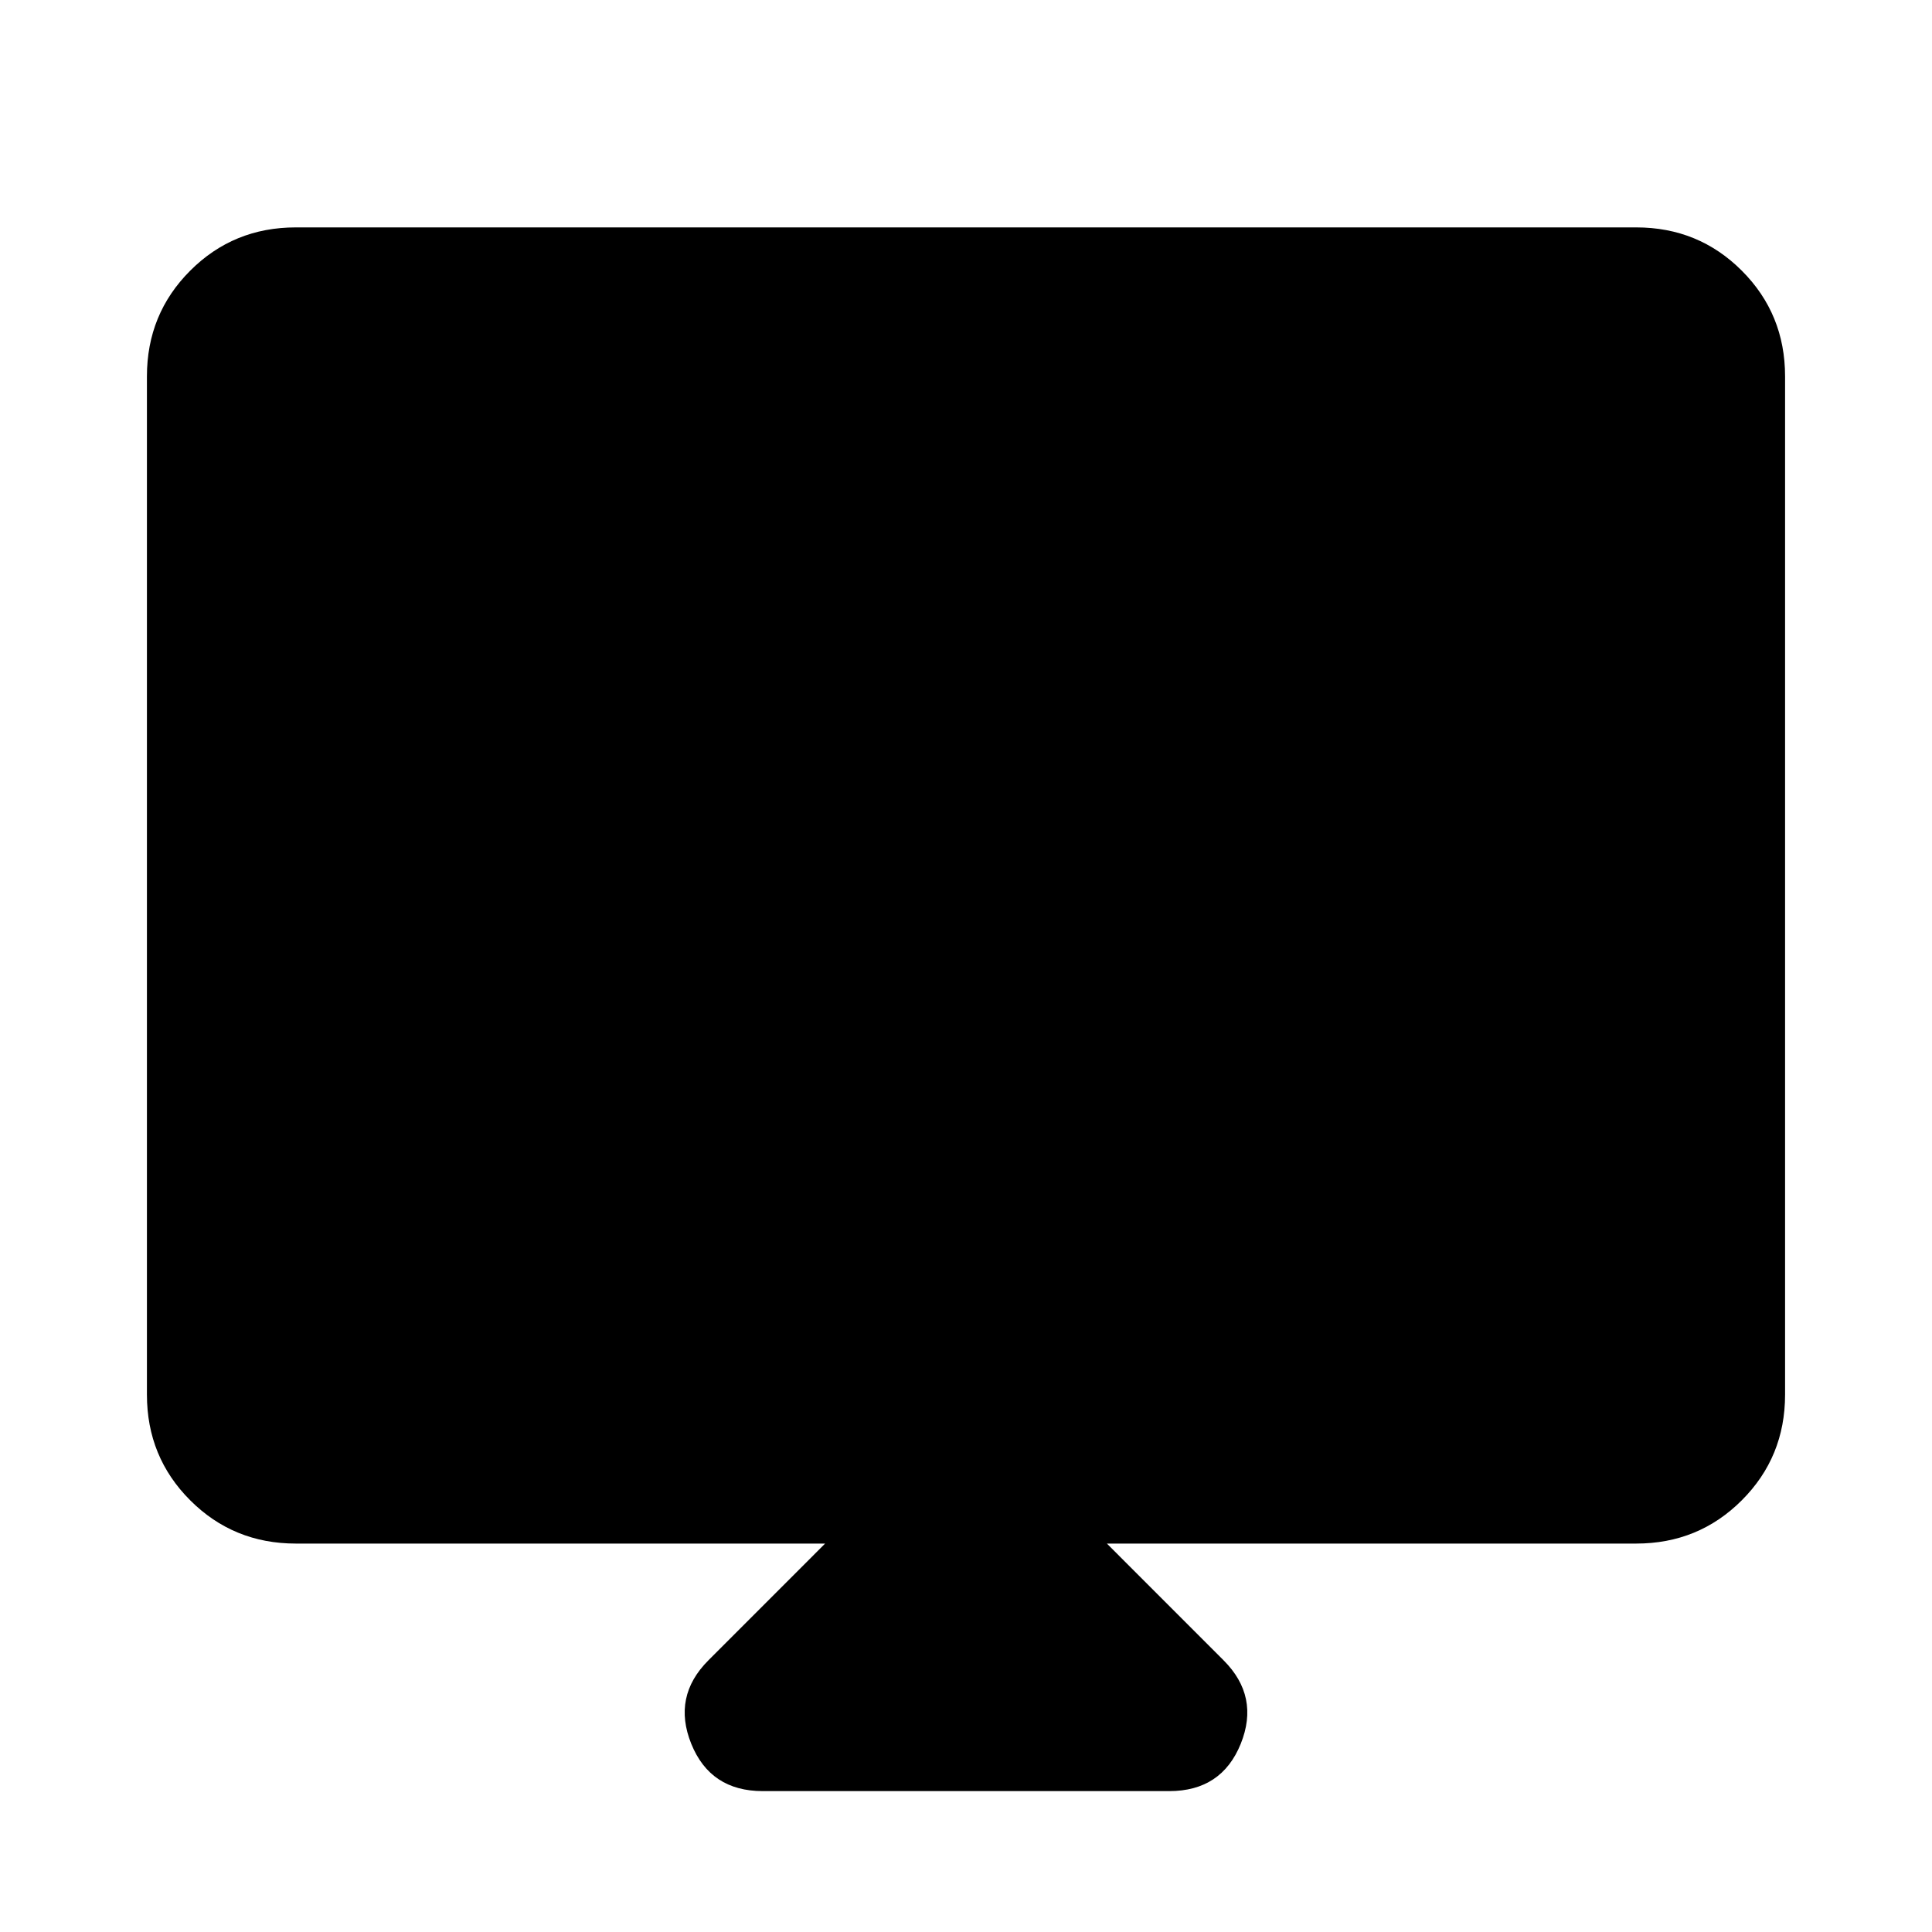 <svg xmlns="http://www.w3.org/2000/svg" height="40" width="40"><path d="M15.792 37.083Q14.708 37.083 14.312 36.104Q13.917 35.125 14.667 34.375L17.083 31.958H6.125Q4.833 31.958 3.938 31.062Q3.042 30.167 3.042 28.875V7.792Q3.042 6.5 3.938 5.604Q4.833 4.708 6.125 4.708H33.875Q35.167 4.708 36.062 5.604Q36.958 6.5 36.958 7.792V28.875Q36.958 30.167 36.062 31.062Q35.167 31.958 33.875 31.958H22.917L25.333 34.375Q26.083 35.125 25.688 36.104Q25.292 37.083 24.208 37.083ZM6.208 24.542H33.792V7.875Q33.792 7.875 33.792 7.875Q33.792 7.875 33.792 7.875H6.208Q6.208 7.875 6.208 7.875Q6.208 7.875 6.208 7.875ZM6.208 24.542V7.875Q6.208 7.875 6.208 7.875Q6.208 7.875 6.208 7.875H33.792Q33.792 7.875 33.792 7.875Q33.792 7.875 33.792 7.875V24.542Z"/></svg>